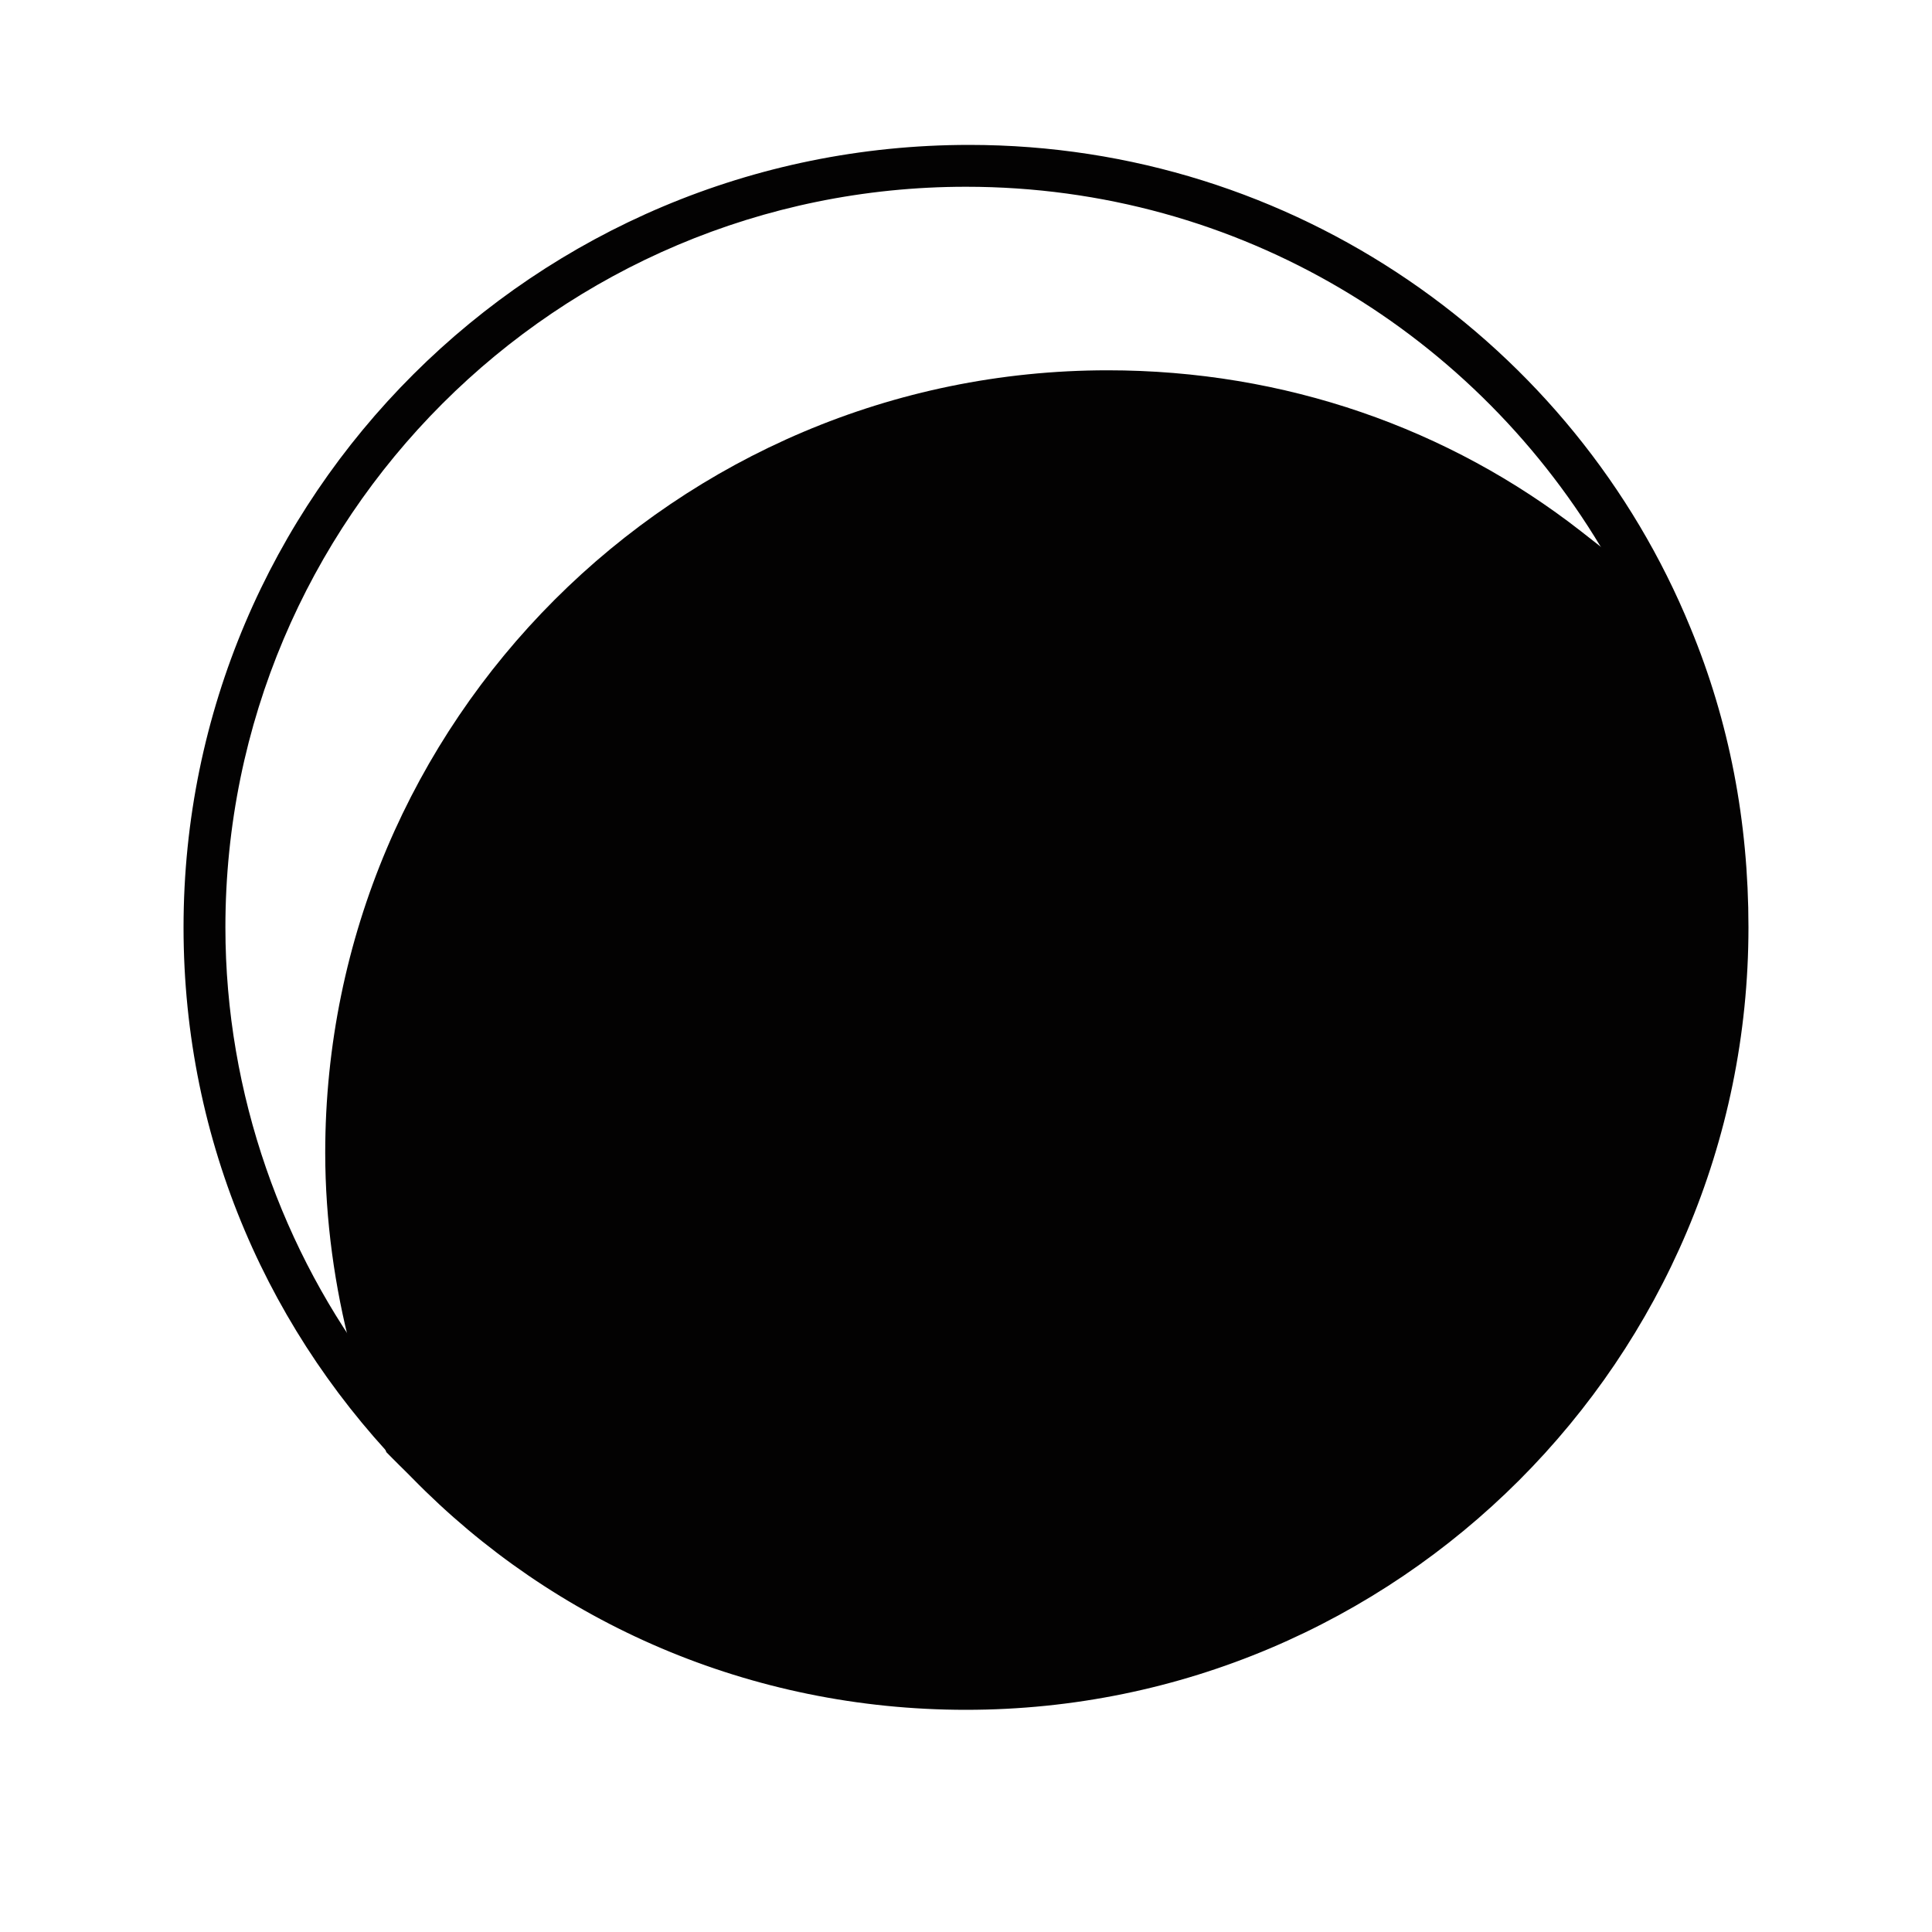 <?xml version="1.0" encoding="utf-8"?>
<!-- Generator: Adobe Illustrator 23.0.2, SVG Export Plug-In . SVG Version: 6.00 Build 0)  -->
<svg version="1.1" id="Capa_1" xmlns="http://www.w3.org/2000/svg" xmlns:xlink="http://www.w3.org/1999/xlink" x="0px" y="0px"
	 viewBox="0 0 60 60" style="enable-background:new 0 0 60 60;" xml:space="preserve">
<style type="text/css">
	.st0{fill:#030202;}
</style>
<g>
	<path class="st0" d="M52.5,19.5c-3.6-8.8-12.3-15-22.4-15C16.6,4.5,5.7,15.4,5.7,28.8c0,6.7,2.7,12.7,7.1,17.1
		c4.4,4.5,10.5,7.2,17.2,7.2c13.4,0,24.3-10.9,24.3-24.3C54.3,25.5,53.7,22.4,52.5,19.5z M30,51.8c-7.5,0-14.1-3.6-18.3-9.1
		C8.8,38.9,7,34,7,28.8c0-12.7,10.3-23,23-23c8.5,0,15.9,4.6,19.9,11.5c2,3.4,3.1,7.3,3.1,11.5C53,41.5,42.7,51.8,30,51.8z"/>
</g>
<path class="st0" d="M53.5,28c0,13.4-10.9,24.3-24.3,24.3c-6.7,0-12.9-2.8-17.2-7.2c-0.4-1-0.8-2.1-1.1-3.2c-0.5-1.9-0.8-4-0.8-6.1
	c0-13.4,10.9-24.3,24.3-24.3c5.5,0,10.6,1.8,14.7,5c0.9,0.7,1.8,1.4,2.5,2.2C52.9,21.6,53.5,24.7,53.5,28z"/>
</svg>
